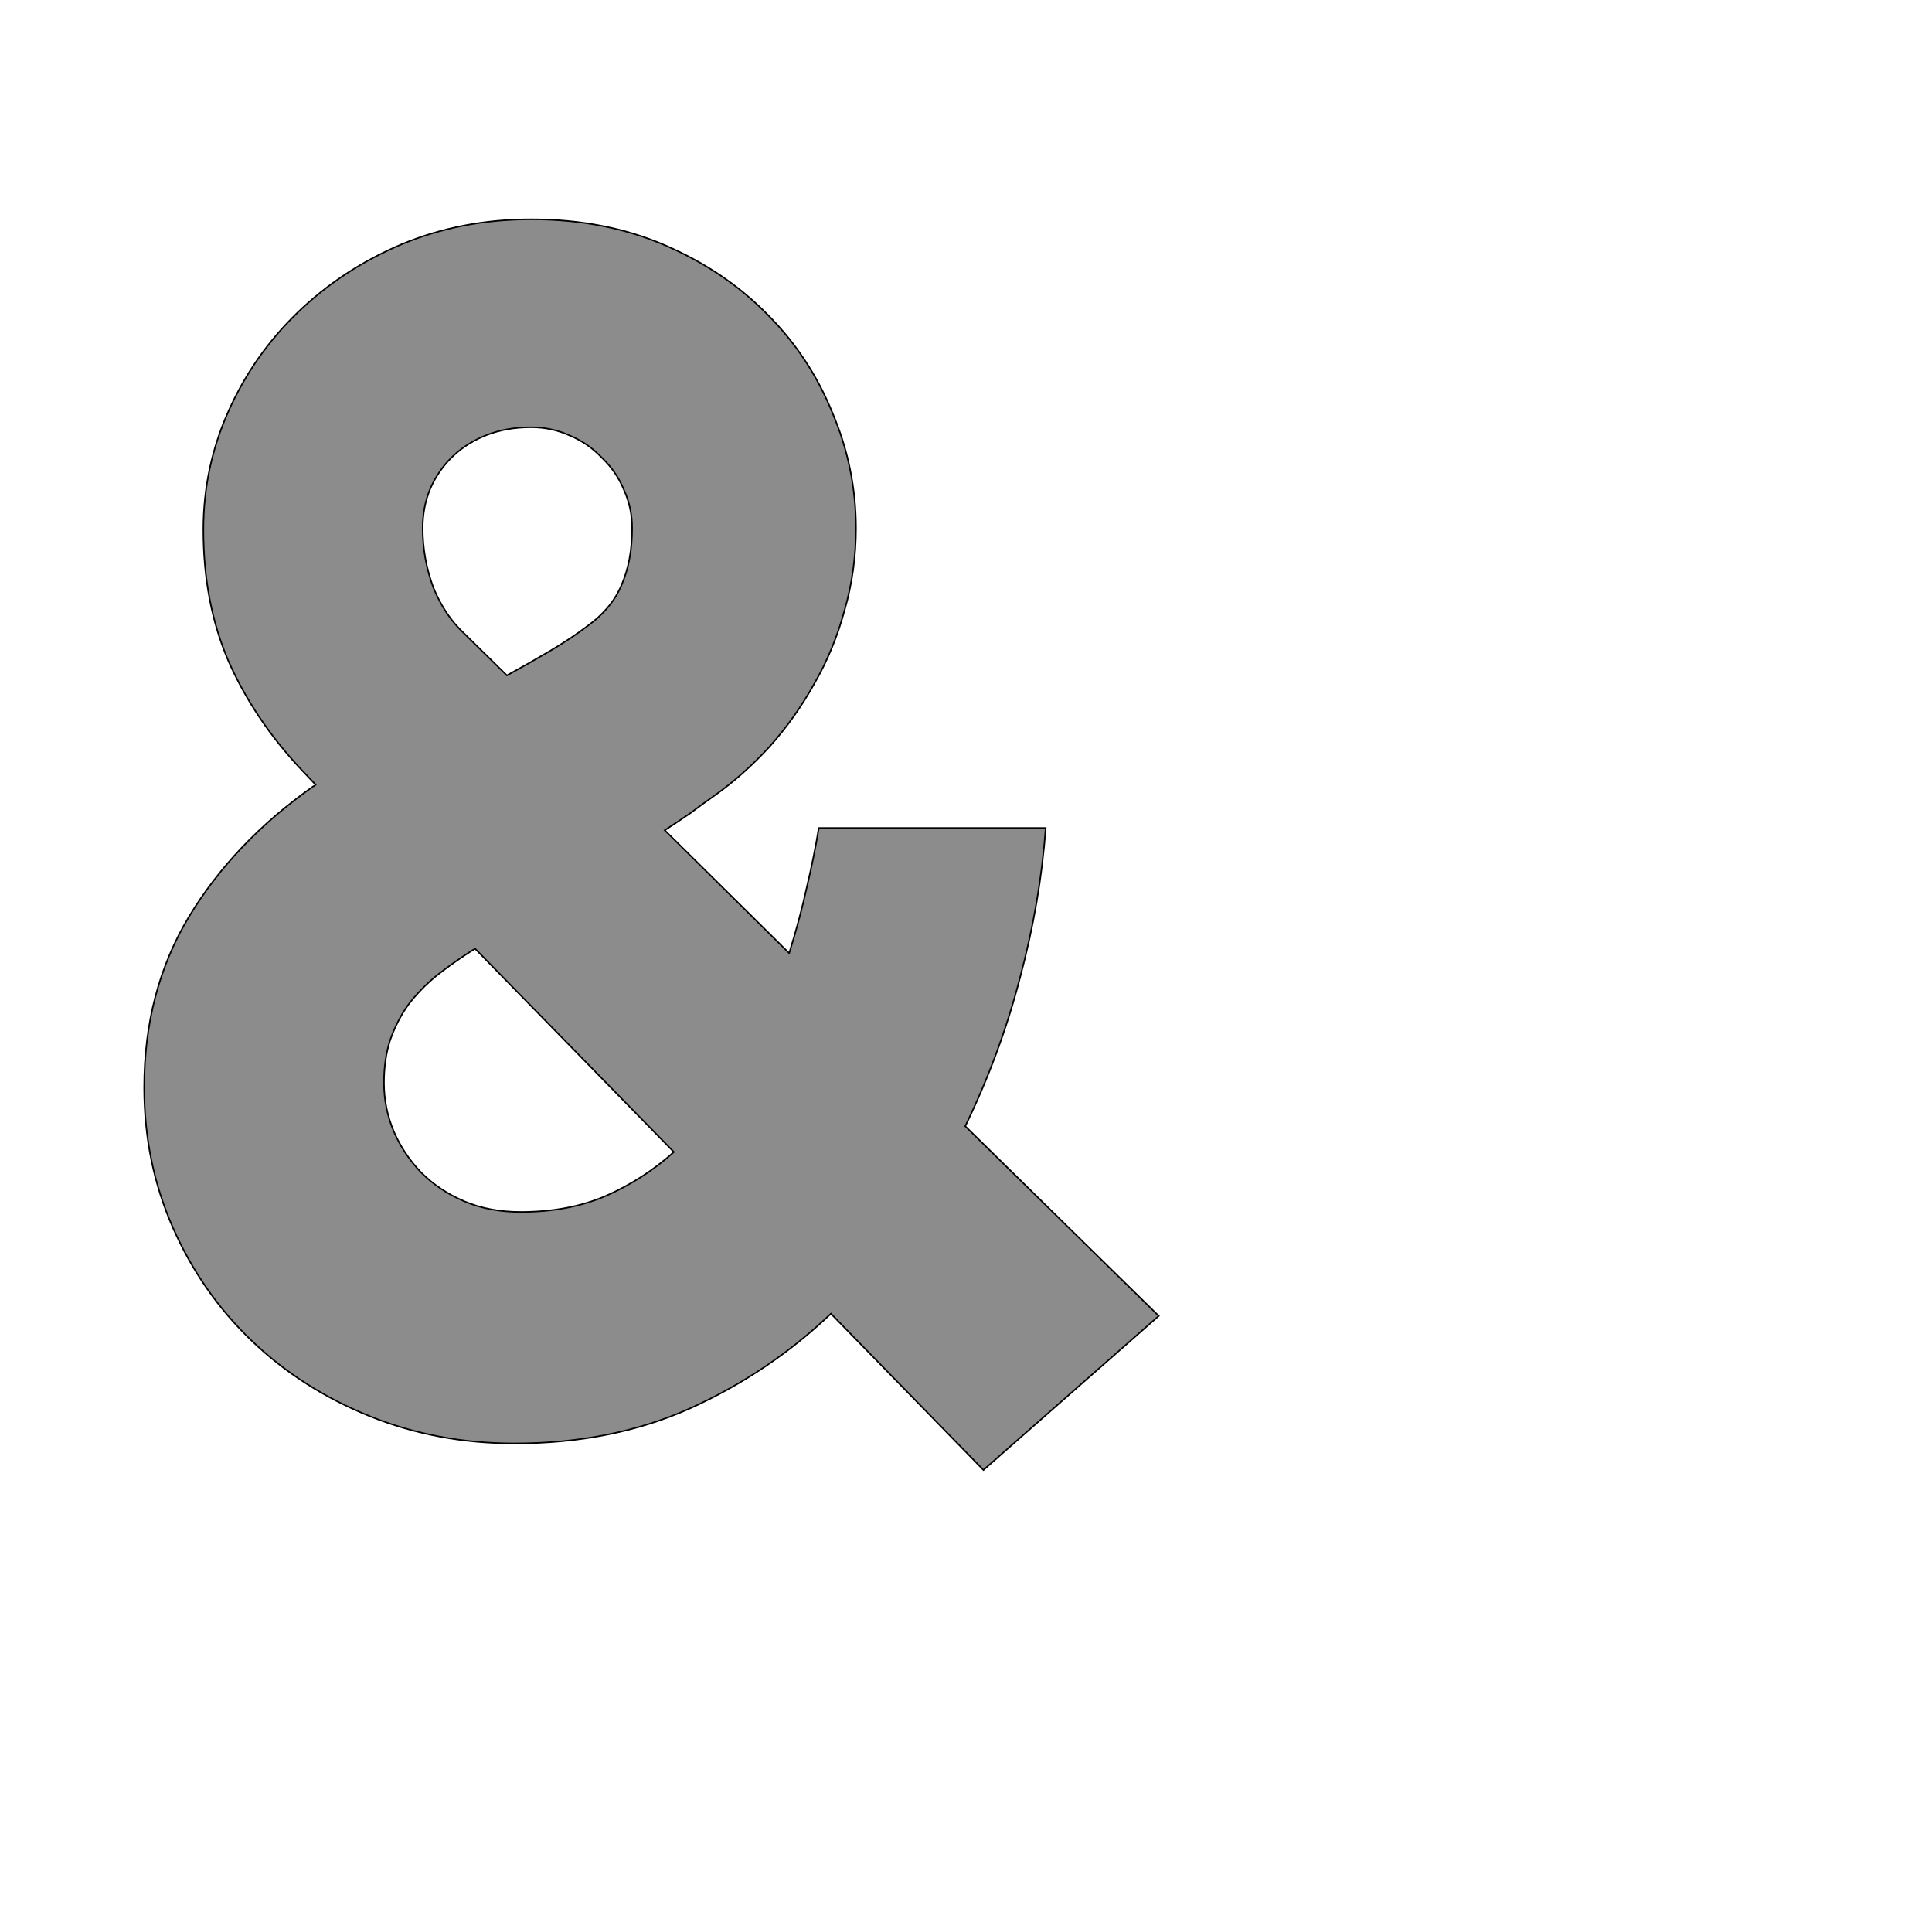 <!--
BEGIN METADATA

BBOX_X_MIN 90
BBOX_Y_MIN -49
BBOX_X_MAX 1427
BBOX_Y_MAX 1599
WIDTH 1337
HEIGHT 1648
H_BEARING_X 90
H_BEARING_Y 1599
H_ADVANCE 1337
V_BEARING_X -578
V_BEARING_Y 189
V_ADVANCE 2027
ORIGIN_X 0
ORIGIN_Y 0

END METADATA
-->

<svg width='2546px' height='2538px' xmlns='http://www.w3.org/2000/svg' version='1.1'>

 <!-- make sure glyph is visible within svg window -->
 <g fill-rule='nonzero'  transform='translate(100 1888)'>

  <!-- draw actual outline using lines and Bezier curves-->
  <path fill='black' stroke='black' fill-opacity='0.45'  stroke-width='2'  d='
 M 1196,49
 L 995,-157
 Q 913,-79 809,-32
 Q 706,14 578,14
 Q 476,14 387,-22
 Q 298,-58 232,-121
 Q 166,-184 128,-270
 Q 90,-356 90,-455
 Q 90,-582 149,-680
 Q 208,-778 313,-852
 Q 314,-852 316,-854
 L 297,-874
 Q 235,-940 201,-1017
 Q 168,-1094 168,-1190
 Q 168,-1272 201,-1346
 Q 234,-1420 292,-1476
 Q 351,-1533 429,-1566
 Q 508,-1599 600,-1599
 Q 697,-1599 776,-1565
 Q 855,-1531 911,-1474
 Q 967,-1418 997,-1344
 Q 1028,-1271 1028,-1192
 Q 1028,-1136 1013,-1084
 Q 999,-1032 973,-987
 Q 948,-942 914,-904
 Q 880,-867 842,-840
 Q 825,-828 809,-816
 Q 793,-805 776,-794
 L 940,-632
 Q 954,-677 963,-718
 Q 973,-760 979,-797
 L 1278,-797
 Q 1271,-700 1244,-599
 Q 1218,-499 1172,-404
 L 1427,-154
 L 1196,49
 Z

 M 406,-461
 Q 406,-428 419,-397
 Q 432,-367 455,-343
 Q 479,-319 512,-305
 Q 545,-291 586,-291
 Q 649,-291 698,-312
 Q 748,-334 788,-370
 L 526,-638
 Q 499,-621 476,-603
 Q 454,-585 438,-564
 Q 423,-543 414,-517
 Q 406,-492 406,-461
 Z

 M 674,-1063
 Q 706,-1086 719,-1117
 Q 733,-1149 733,-1192
 Q 733,-1219 722,-1243
 Q 712,-1267 693,-1285
 Q 675,-1304 651,-1314
 Q 627,-1325 600,-1325
 Q 568,-1325 542,-1315
 Q 516,-1305 497,-1287
 Q 478,-1269 467,-1244
 Q 457,-1220 457,-1192
 Q 457,-1152 471,-1114
 Q 486,-1077 512,-1053
 L 568,-998
 Q 599,-1015 626,-1031
 Q 653,-1047 674,-1063
 Z

  '/>
 </g>
</svg>

